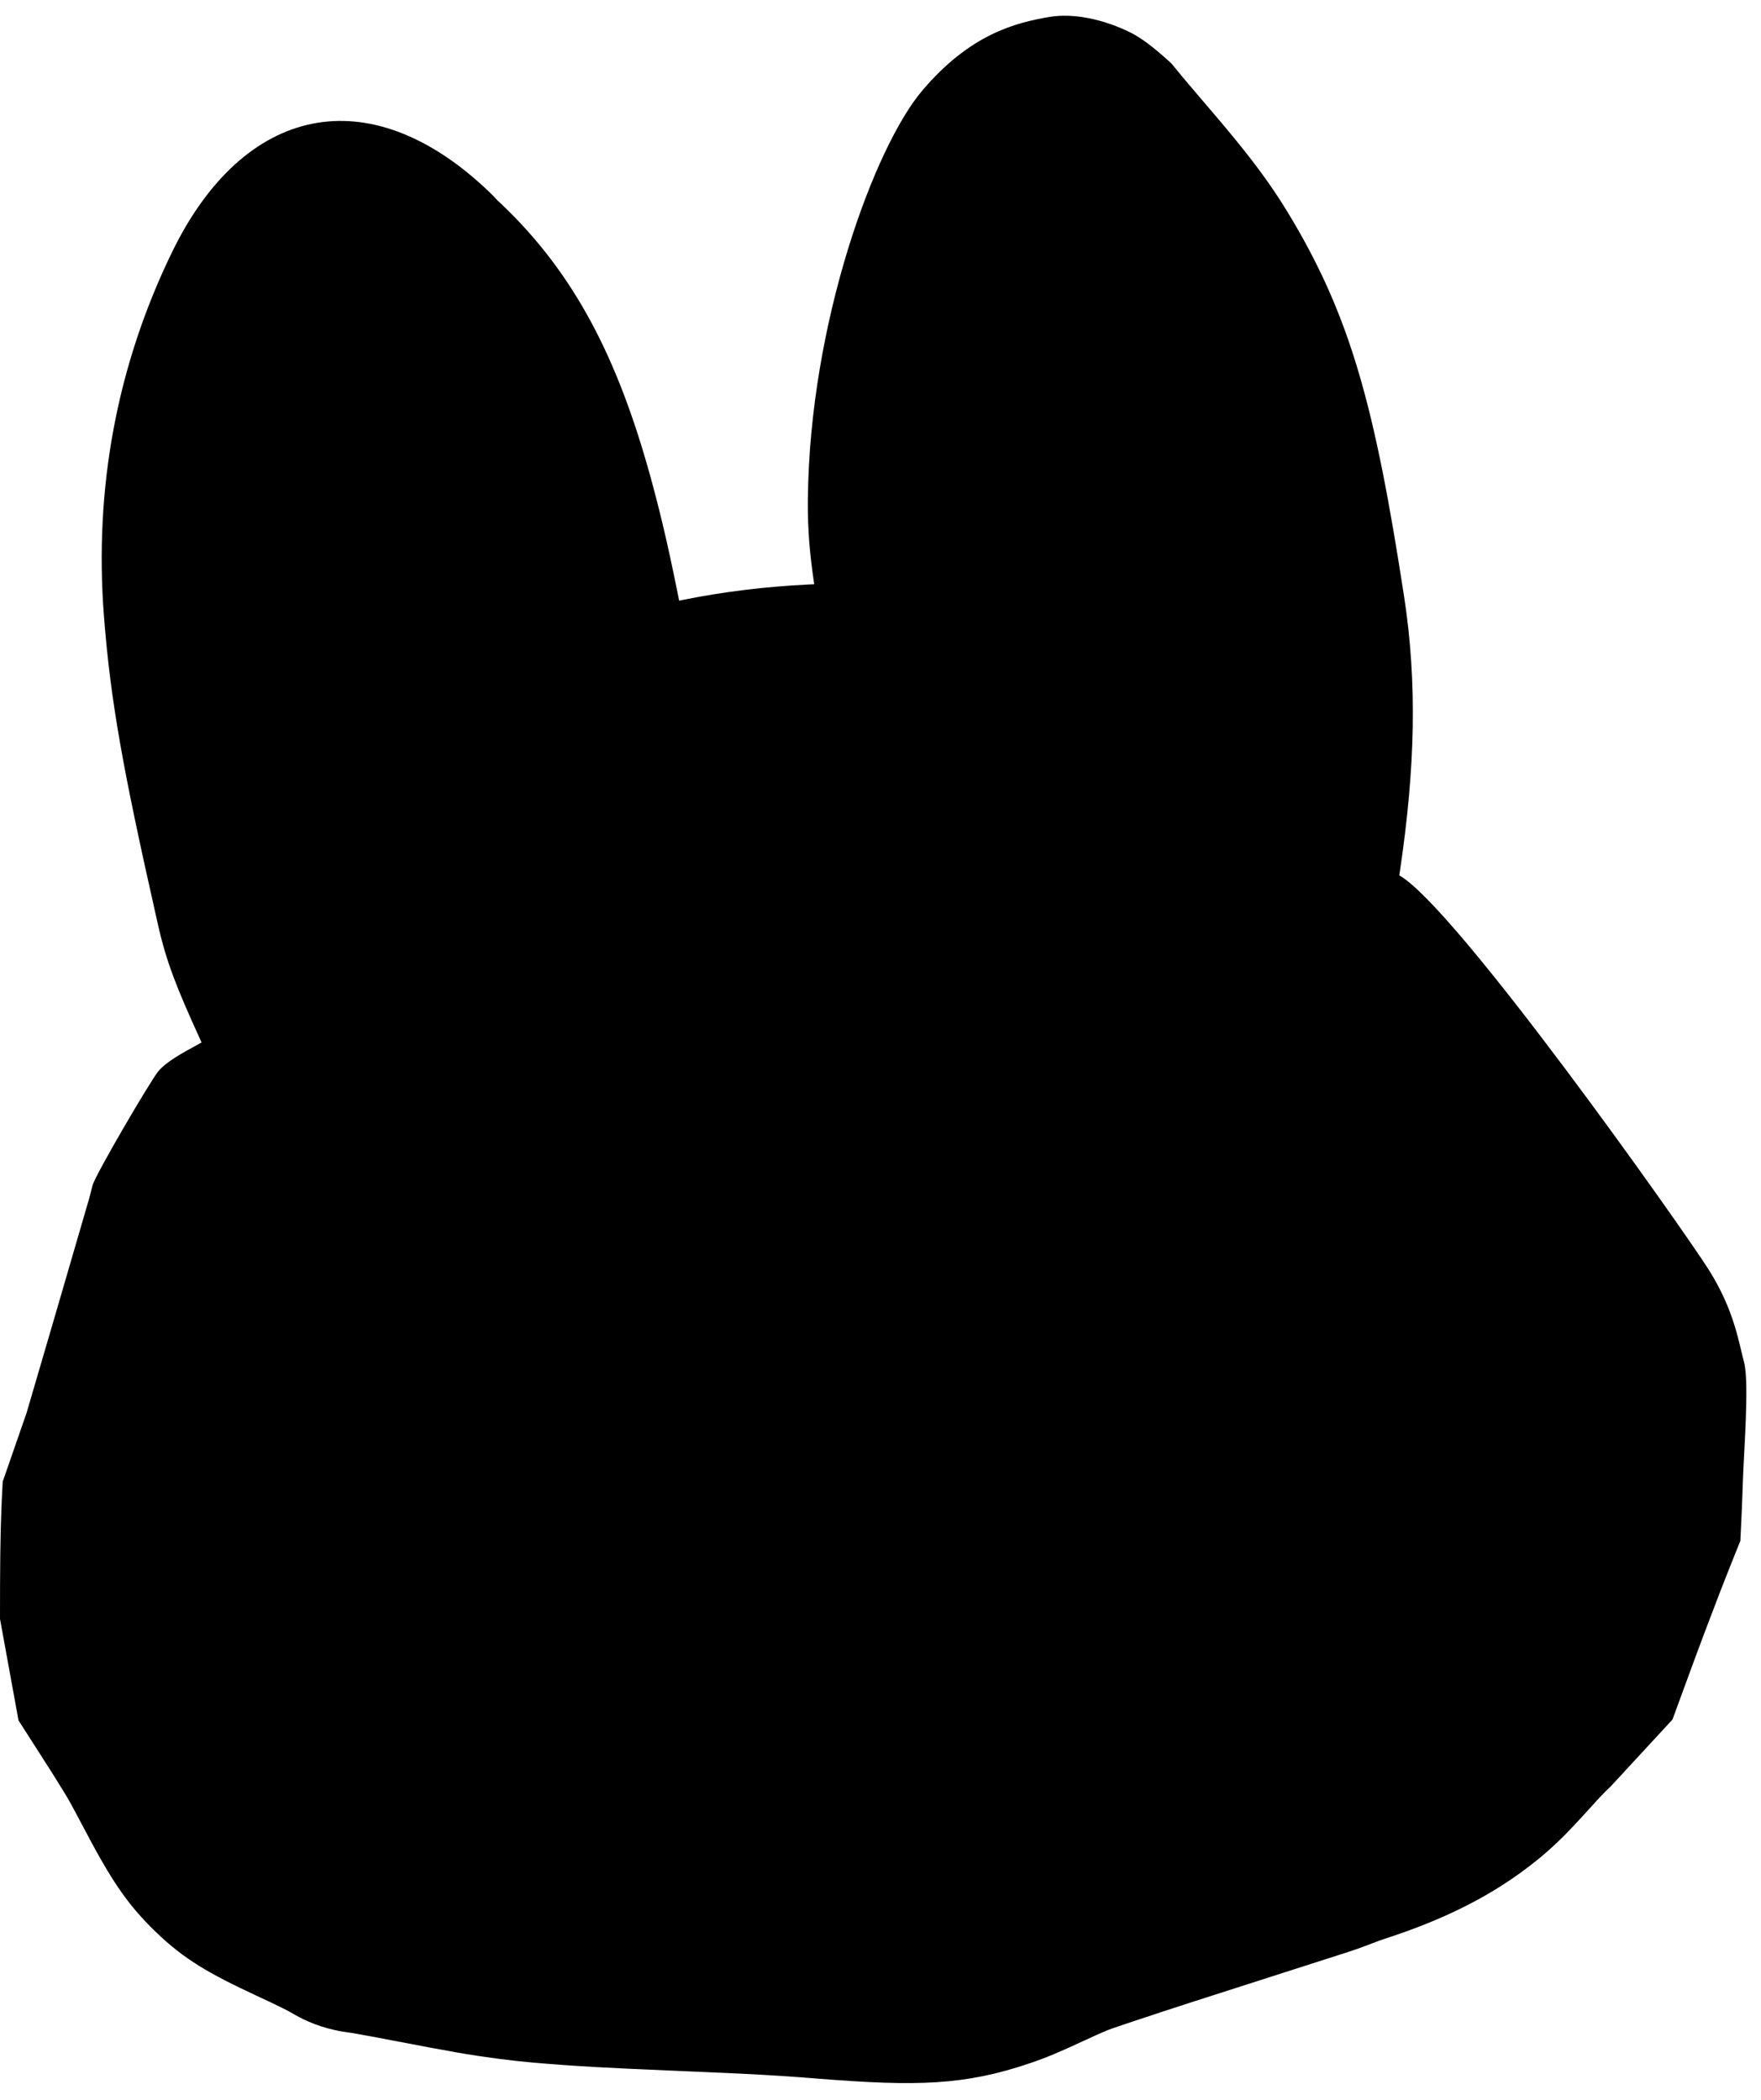 <?xml version="1.0" encoding="UTF-8"?>
<svg width="104px" height="124px" viewBox="0 0 104 124" version="1.1" xmlns="http://www.w3.org/2000/svg" xmlns:xlink="http://www.w3.org/1999/xlink">
    <title>Path Copy 3</title>
    <defs>
        <path d="M61.984,0.072 C64.006,-0.265 66.222,0.668 67.065,1.158 C67.627,1.484 68.332,2.038 69.182,2.82 C69.491,3.203 69.824,3.603 70.221,4.072 C70.437,4.328 71.774,5.891 72.169,6.361 C73.837,8.343 74.997,9.877 76.042,11.597 C79.797,17.776 81.205,23.168 82.918,34.27 C83.71,39.401 83.571,44.459 82.685,50.453 L82.636,50.766 L82.652,50.775 C85.966,52.636 99.387,71.64 100.901,74.032 C102.416,76.424 102.68,78.321 103,79.519 C103.32,80.717 102.978,84.909 102.927,86.607 L102.908,87.17 C102.889,87.732 102.865,88.293 102.837,88.883 L102.781,90.06 L102.342,91.155 C101.802,92.502 101.263,93.895 100.681,95.443 C100.341,96.347 99.99,97.293 99.577,98.42 C99.475,98.698 99.382,98.952 99.272,99.252 L99.155,99.571 C99.052,99.854 98.93,100.187 98.775,100.611 L95.108,104.581 L95.071,104.614 C94.933,104.738 94.748,104.922 94.492,105.195 L94.358,105.34 C94.2,105.511 93.584,106.191 93.539,106.241 C92.541,107.335 91.791,108.085 90.857,108.849 C88.128,111.081 85.093,112.49 81.725,113.579 C81.586,113.624 81.43,113.681 81.025,113.835 L80.803,113.92 C80.317,114.104 80.034,114.206 79.645,114.332 C78.386,114.739 77.371,115.064 75.129,115.78 C75.118,115.784 75.118,115.784 75.107,115.787 C71.214,117.031 69.129,117.703 67.065,118.391 L66.569,118.557 C66.32,118.641 66.069,118.725 65.814,118.811 C65.418,118.945 65.014,119.119 64.006,119.585 C62.548,120.26 61.846,120.563 60.825,120.909 C56.966,122.22 54.152,122.285 48.307,121.821 C47.925,121.79 47.699,121.773 47.492,121.757 L47.287,121.741 C47.044,121.723 46.805,121.706 46.566,121.69 L46.086,121.658 C44.639,121.564 43.082,121.49 40.498,121.383 C40.382,121.378 40.382,121.378 40.266,121.373 C35.905,121.192 33.945,121.088 31.45,120.87 C30.774,120.811 30.087,120.734 29.379,120.64 C27.667,120.413 26.66,120.232 23.345,119.597 C22.141,119.366 21.403,119.229 20.633,119.097 L20.771,119.12 L20.743,119.117 L20.668,119.107 C20.345,119.064 20.078,119.021 19.75,118.947 C19.225,118.83 18.707,118.666 18.182,118.435 C17.83,118.28 17.491,118.101 17.164,117.901 L17.328,117.996 C17.006,117.812 16.626,117.618 16.066,117.352 L15.847,117.248 C15.682,117.171 15.511,117.091 15.148,116.922 C12.343,115.616 10.873,114.772 9.206,113.162 C7.414,111.43 6.505,109.982 4.847,106.83 C4.836,106.81 4.836,106.81 4.825,106.789 C4.304,105.797 4.07,105.37 3.806,104.939 C3.323,104.149 2.916,103.506 1.976,102.043 C1.536,101.359 1.34,101.052 1.093,100.664 L0,94.673 C0,91.639 0.015,89.874 0.084,88.145 L0.106,87.626 C0.122,87.279 0.14,86.929 0.16,86.565 L1.57,82.505 L1.665,82.179 C2.694,78.678 3.773,74.983 5.005,70.742 L5.272,69.825 C5.315,69.674 5.357,69.511 5.458,69.092 C5.606,68.481 8.875,62.914 9.344,62.341 C9.813,61.767 10.784,61.245 11.75,60.717 L11.906,60.632 L11.896,60.611 C11.883,60.582 11.878,60.572 11.871,60.556 L11.856,60.523 C10.426,57.395 9.827,55.883 9.331,53.68 C9.26,53.365 9.26,53.365 9.189,53.05 C7.293,44.631 6.532,40.554 6.138,35.442 C5.559,27.941 6.89,20.666 10.175,13.932 C14.386,5.298 21.766,3.616 28.856,10.369 C29.081,10.583 29.206,10.717 29.424,10.956 L29.377,10.906 L29.585,11.098 C33.987,15.268 36.523,20.347 38.432,27.289 L38.589,27.871 C38.664,28.154 38.737,28.431 38.807,28.705 L38.945,29.251 L39.079,29.797 C39.411,31.164 39.716,32.578 40.089,34.443 L40.108,34.543 L40.3,34.504 C42.711,34.015 45.189,33.714 47.741,33.588 L48.086,33.573 L48.061,33.402 C47.811,31.69 47.706,30.35 47.709,28.823 L47.711,28.515 C47.822,18.111 51.64,7.766 54.456,4.434 C57.271,1.102 59.962,0.409 61.984,0.072 Z" id="path-1"></path>
    </defs>
    <g id="Page-1" stroke="none" stroke-width="1" fill="none" fill-rule="evenodd">
        <g id="Group-6-Copy-2" transform="translate(0, 0.928)">
            <mask id="mask-2" fill="white">
                <use xlink:href="#path-1"></use>
            </mask>
            <use id="Path-Copy-3" fill="#000000" fill-rule="nonzero" xlink:href="#path-1"></use>
        </g>
    </g>
</svg>